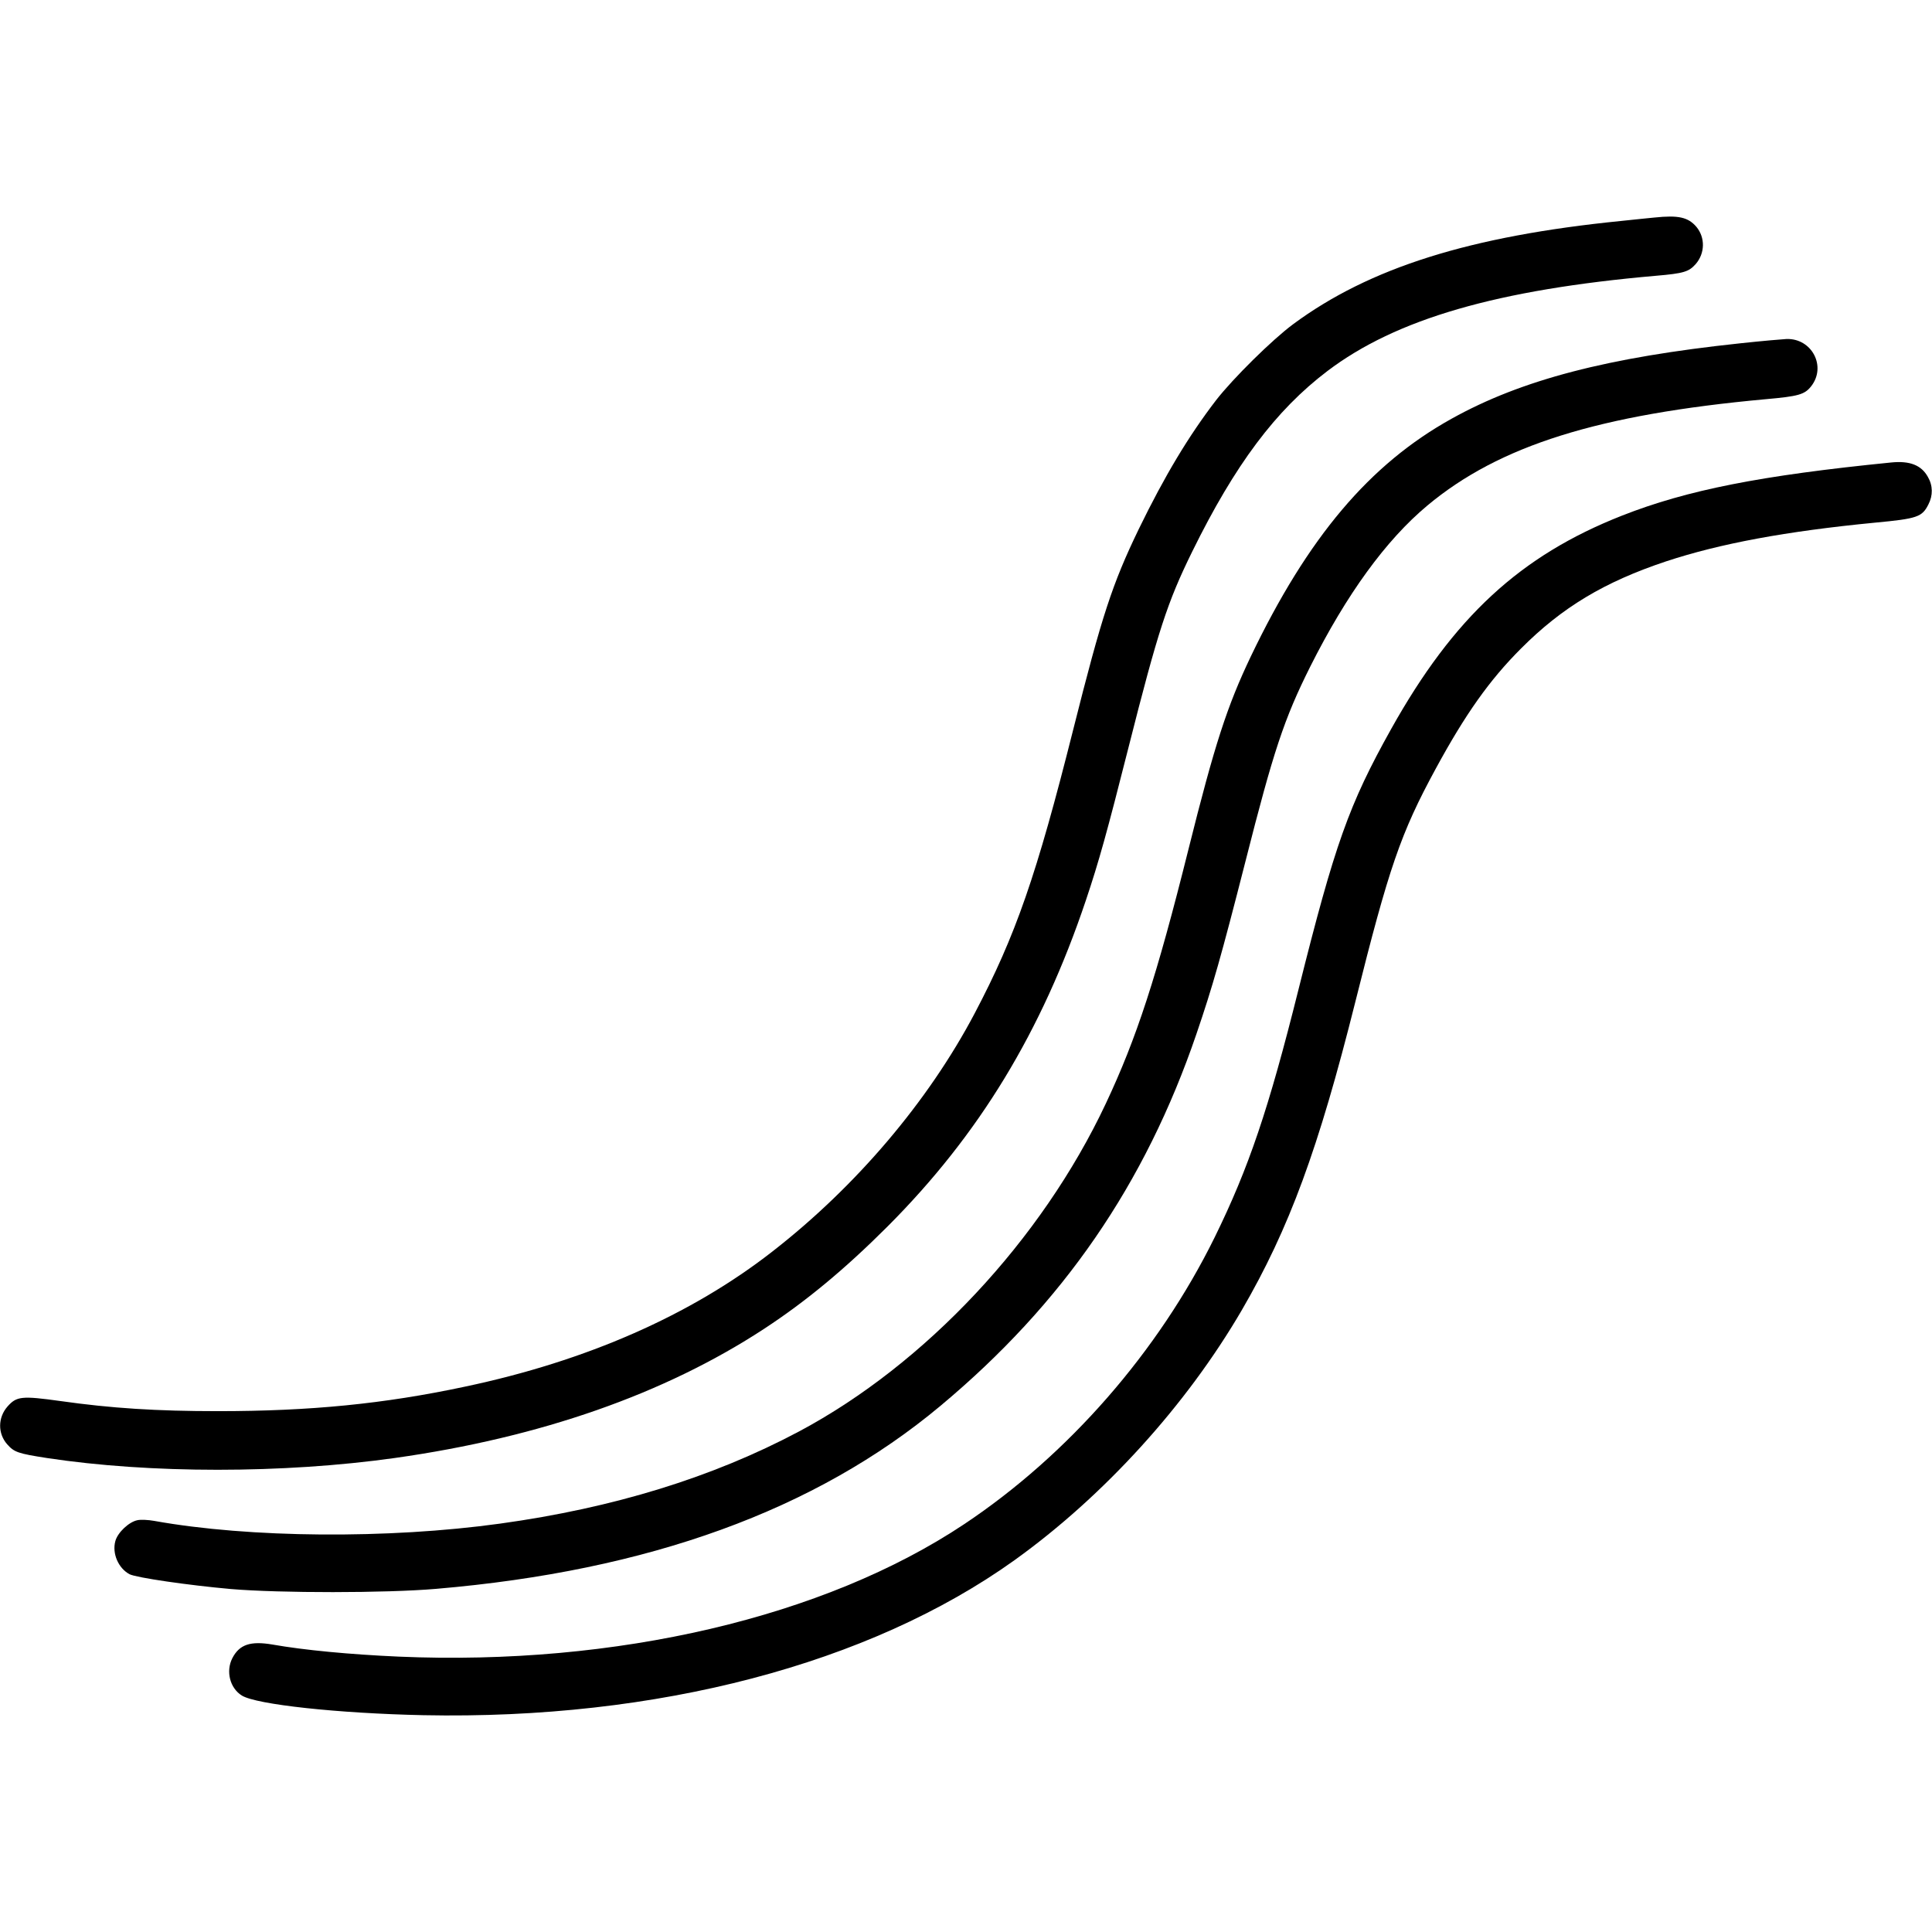 <?xml version="1.0" standalone="no"?>
<!DOCTYPE svg PUBLIC "-//W3C//DTD SVG 20010904//EN"
 "http://www.w3.org/TR/2001/REC-SVG-20010904/DTD/svg10.dtd">
<svg version="1.0" xmlns="http://www.w3.org/2000/svg"
 width="1072pt" height="1072pt" viewBox="0 0 1072 1072"
 preserveAspectRatio="xMidYMid meet">
<g transform="translate(0,1072) scale(0.1,-0.1)"
fill="#000000" stroke="none">
<path d="M9180 9513 c-19 -2 -102 -10 -185 -19 -839 -84 -1397 -260 -1820
-573 -116 -86 -332 -299 -427 -421 -152 -198 -285 -419 -429 -715 -147 -304
-205 -481 -364 -1113 -204 -811 -319 -1142 -547 -1575 -258 -489 -658 -960
-1122 -1321 -452 -353 -1032 -608 -1706 -750 -450 -96 -860 -136 -1370 -136
-341 0 -592 16 -874 56 -216 30 -244 27 -295 -31 -53 -61 -54 -149 -1 -209 39
-44 60 -51 220 -76 573 -87 1310 -87 1930 0 808 114 1497 355 2050 717 235
154 451 334 685 568 508 509 855 1080 1100 1809 73 217 118 380 236 846 165
652 216 808 354 1089 238 484 464 785 750 1002 381 289 943 452 1825 529 152
13 181 22 219 65 52 60 53 147 4 206 -46 54 -100 66 -233 52z"/>
<path d="M9655 8815 c-734 -78 -1212 -202 -1600 -418 -456 -253 -798 -658
-1115 -1320 -131 -275 -200 -486 -346 -1071 -176 -705 -287 -1046 -459 -1411
-356 -756 -1000 -1444 -1702 -1818 -480 -255 -1029 -424 -1658 -511 -621 -86
-1391 -80 -1919 15 -33 6 -75 8 -93 4 -47 -9 -110 -68 -123 -116 -19 -69 17
-151 79 -184 38 -19 325 -61 562 -82 272 -23 859 -23 1139 1 1178 100 2105
436 2799 1016 679 567 1135 1229 1420 2064 90 264 137 429 271 954 156 615
215 793 360 1083 202 402 420 702 650 894 399 333 949 505 1878 590 182 16
215 26 251 71 87 110 5 267 -136 263 -21 -1 -137 -11 -258 -24z"/>
<path d="M10495 8154 c-724 -72 -1134 -153 -1495 -295 -564 -222 -934 -563
-1281 -1184 -234 -419 -312 -637 -514 -1445 -166 -665 -276 -990 -465 -1375
-312 -634 -812 -1207 -1390 -1592 -776 -517 -1932 -787 -3138 -735 -271 12
-524 36 -700 67 -123 21 -184 0 -223 -76 -37 -73 -13 -166 53 -207 81 -50 534
-99 1008 -109 1295 -26 2473 283 3279 860 496 356 953 859 1261 1387 264 454
426 896 630 1710 187 748 252 937 446 1294 165 304 299 493 473 667 228 229
463 370 805 484 300 99 665 167 1160 215 234 22 261 31 296 101 26 50 25 105
-3 153 -36 65 -100 90 -202 80z"/>
</g>
</svg>
